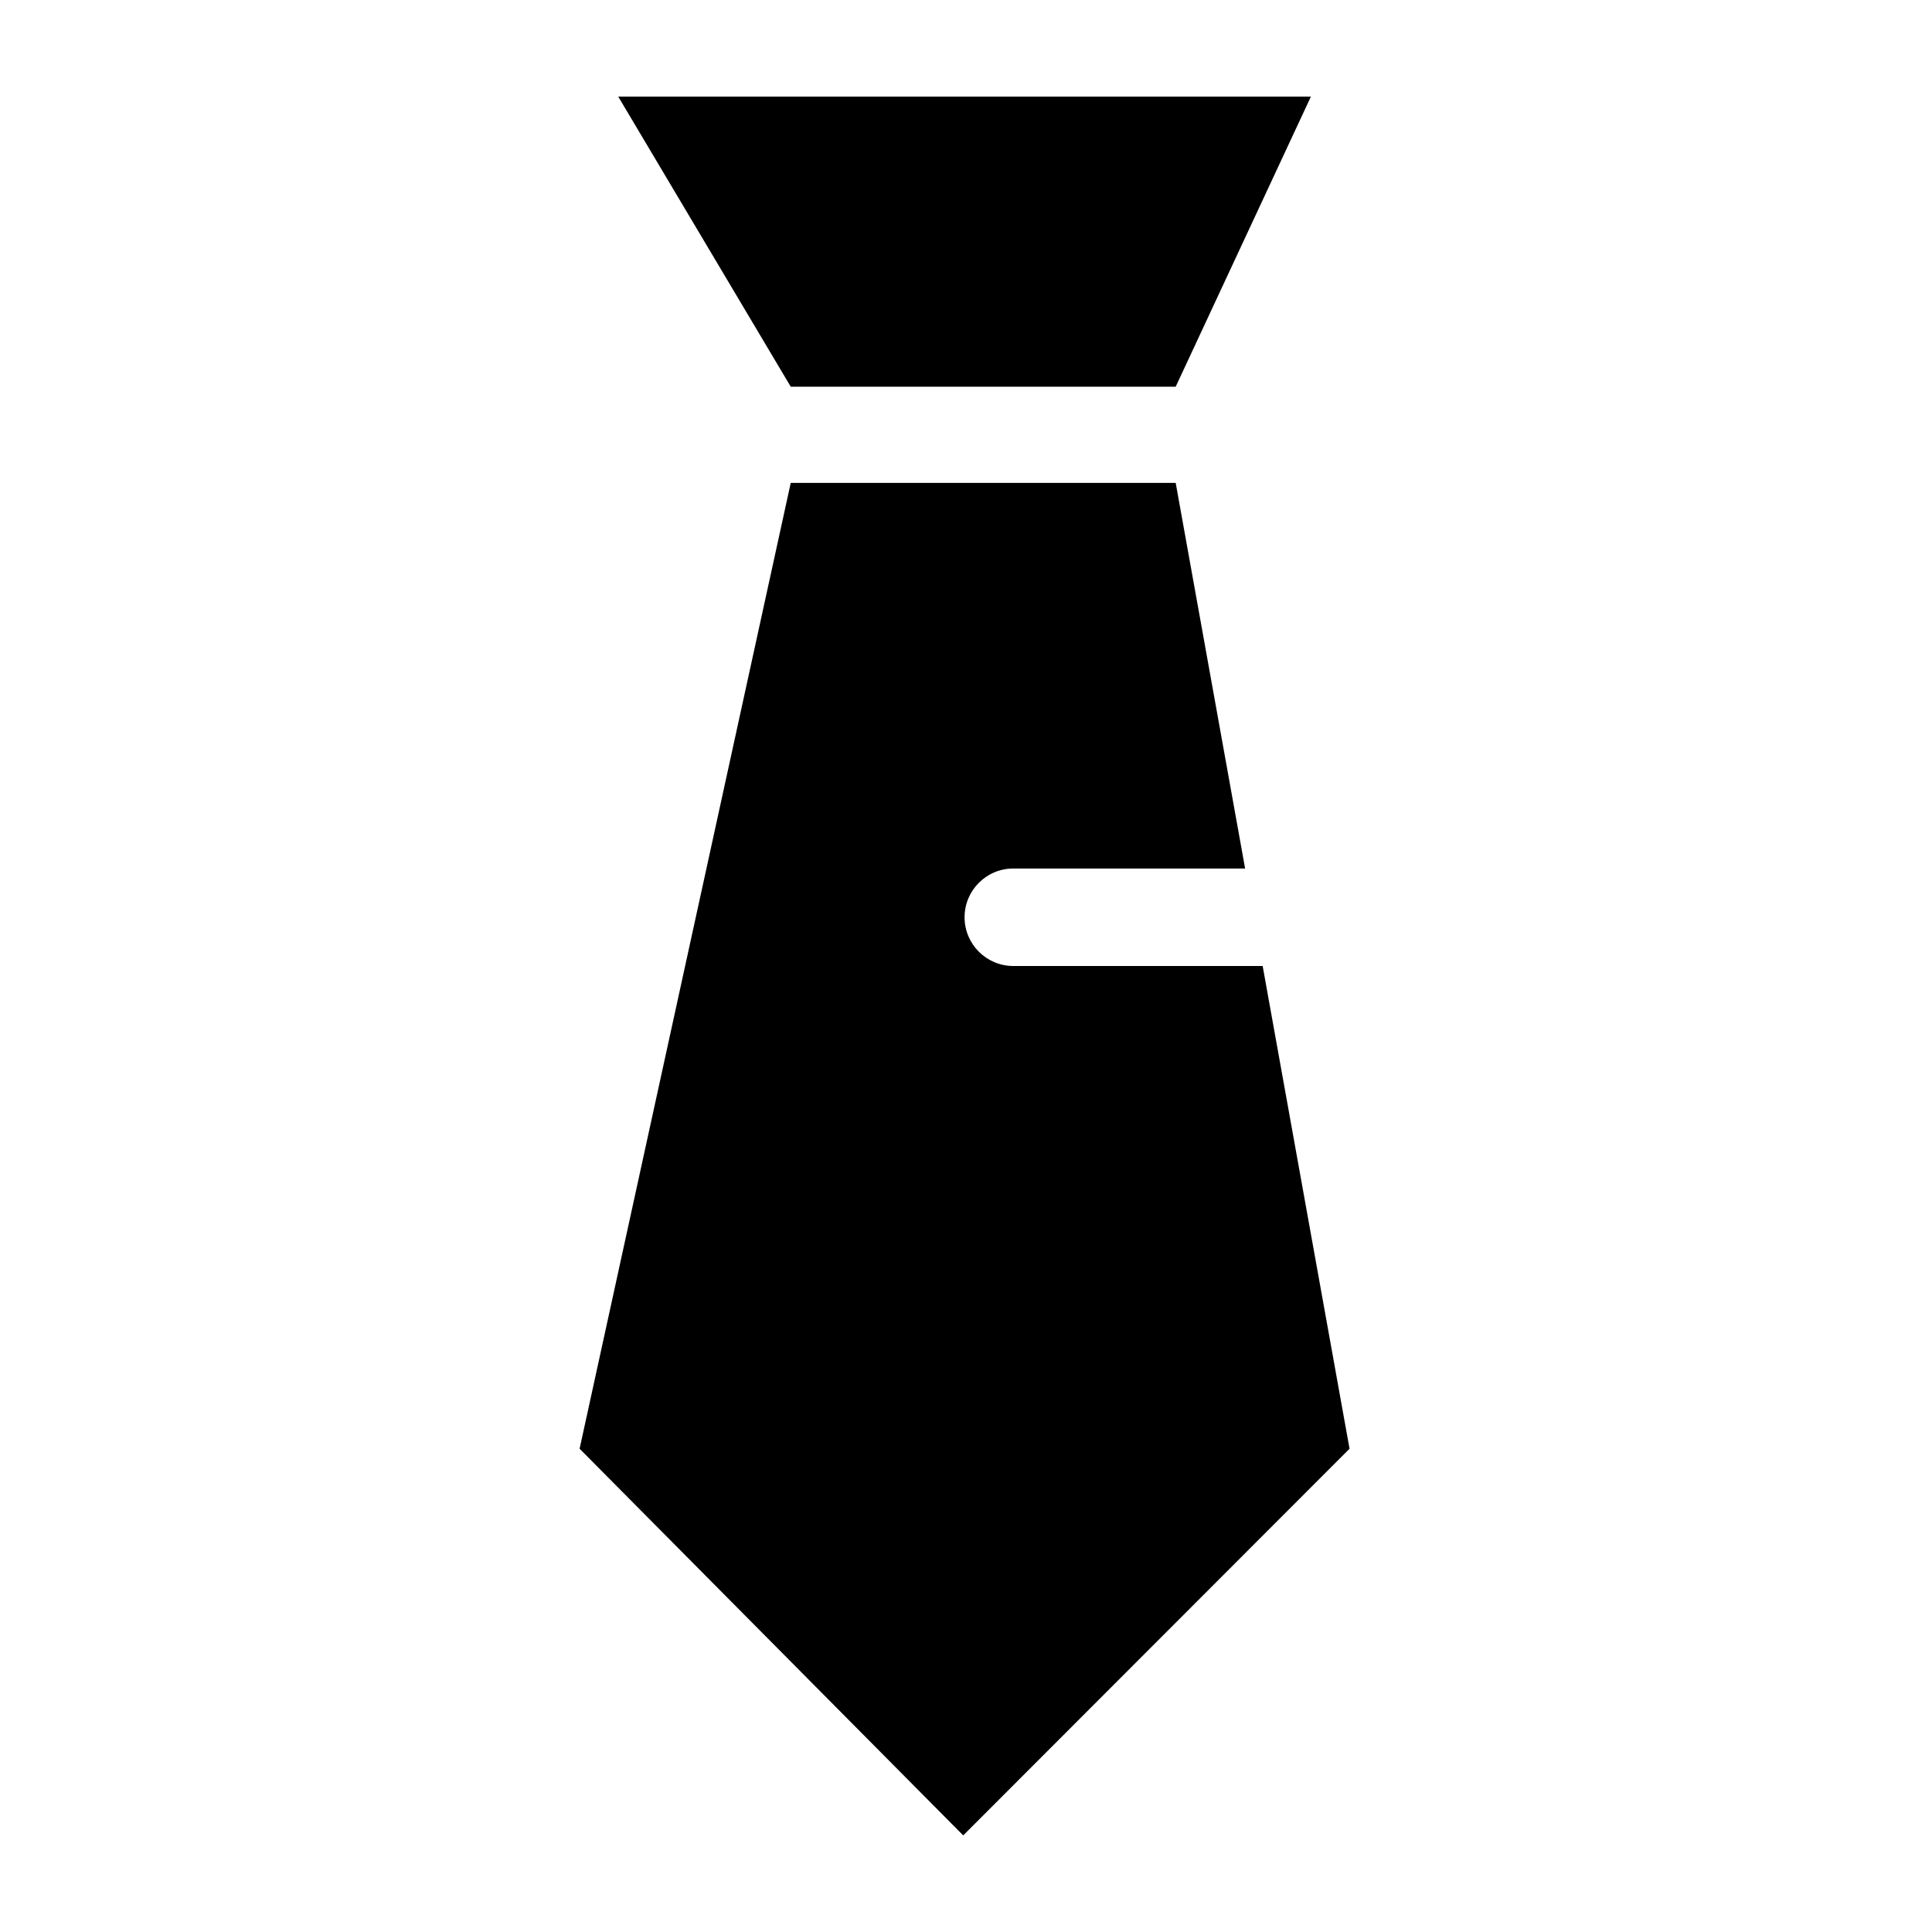 <svg xmlns="http://www.w3.org/2000/svg" xmlns:xlink="http://www.w3.org/1999/xlink" x="0px" y="0px" version="1.1" viewBox="0 0 100 100">
    <g fill="none" fill-rule="evenodd" stroke="none" stroke-width="1">
        <path fill="#000000" d="M65.355,50 L52.45,50 C51.056,50 49.926,48.87 49.926,47.478 C49.926,46.084 51.056,44.954 52.45,44.954 L64.447,44.954 L60.854,24.996 L40.928,24.996 L30,74.986 L49.856,95 L69.852,74.986 L65.355,50 Z M40.928,20.015 L32,5 L67.852,5 L60.854,20.015 L40.928,20.015 Z"/>
    </g>
</svg>
